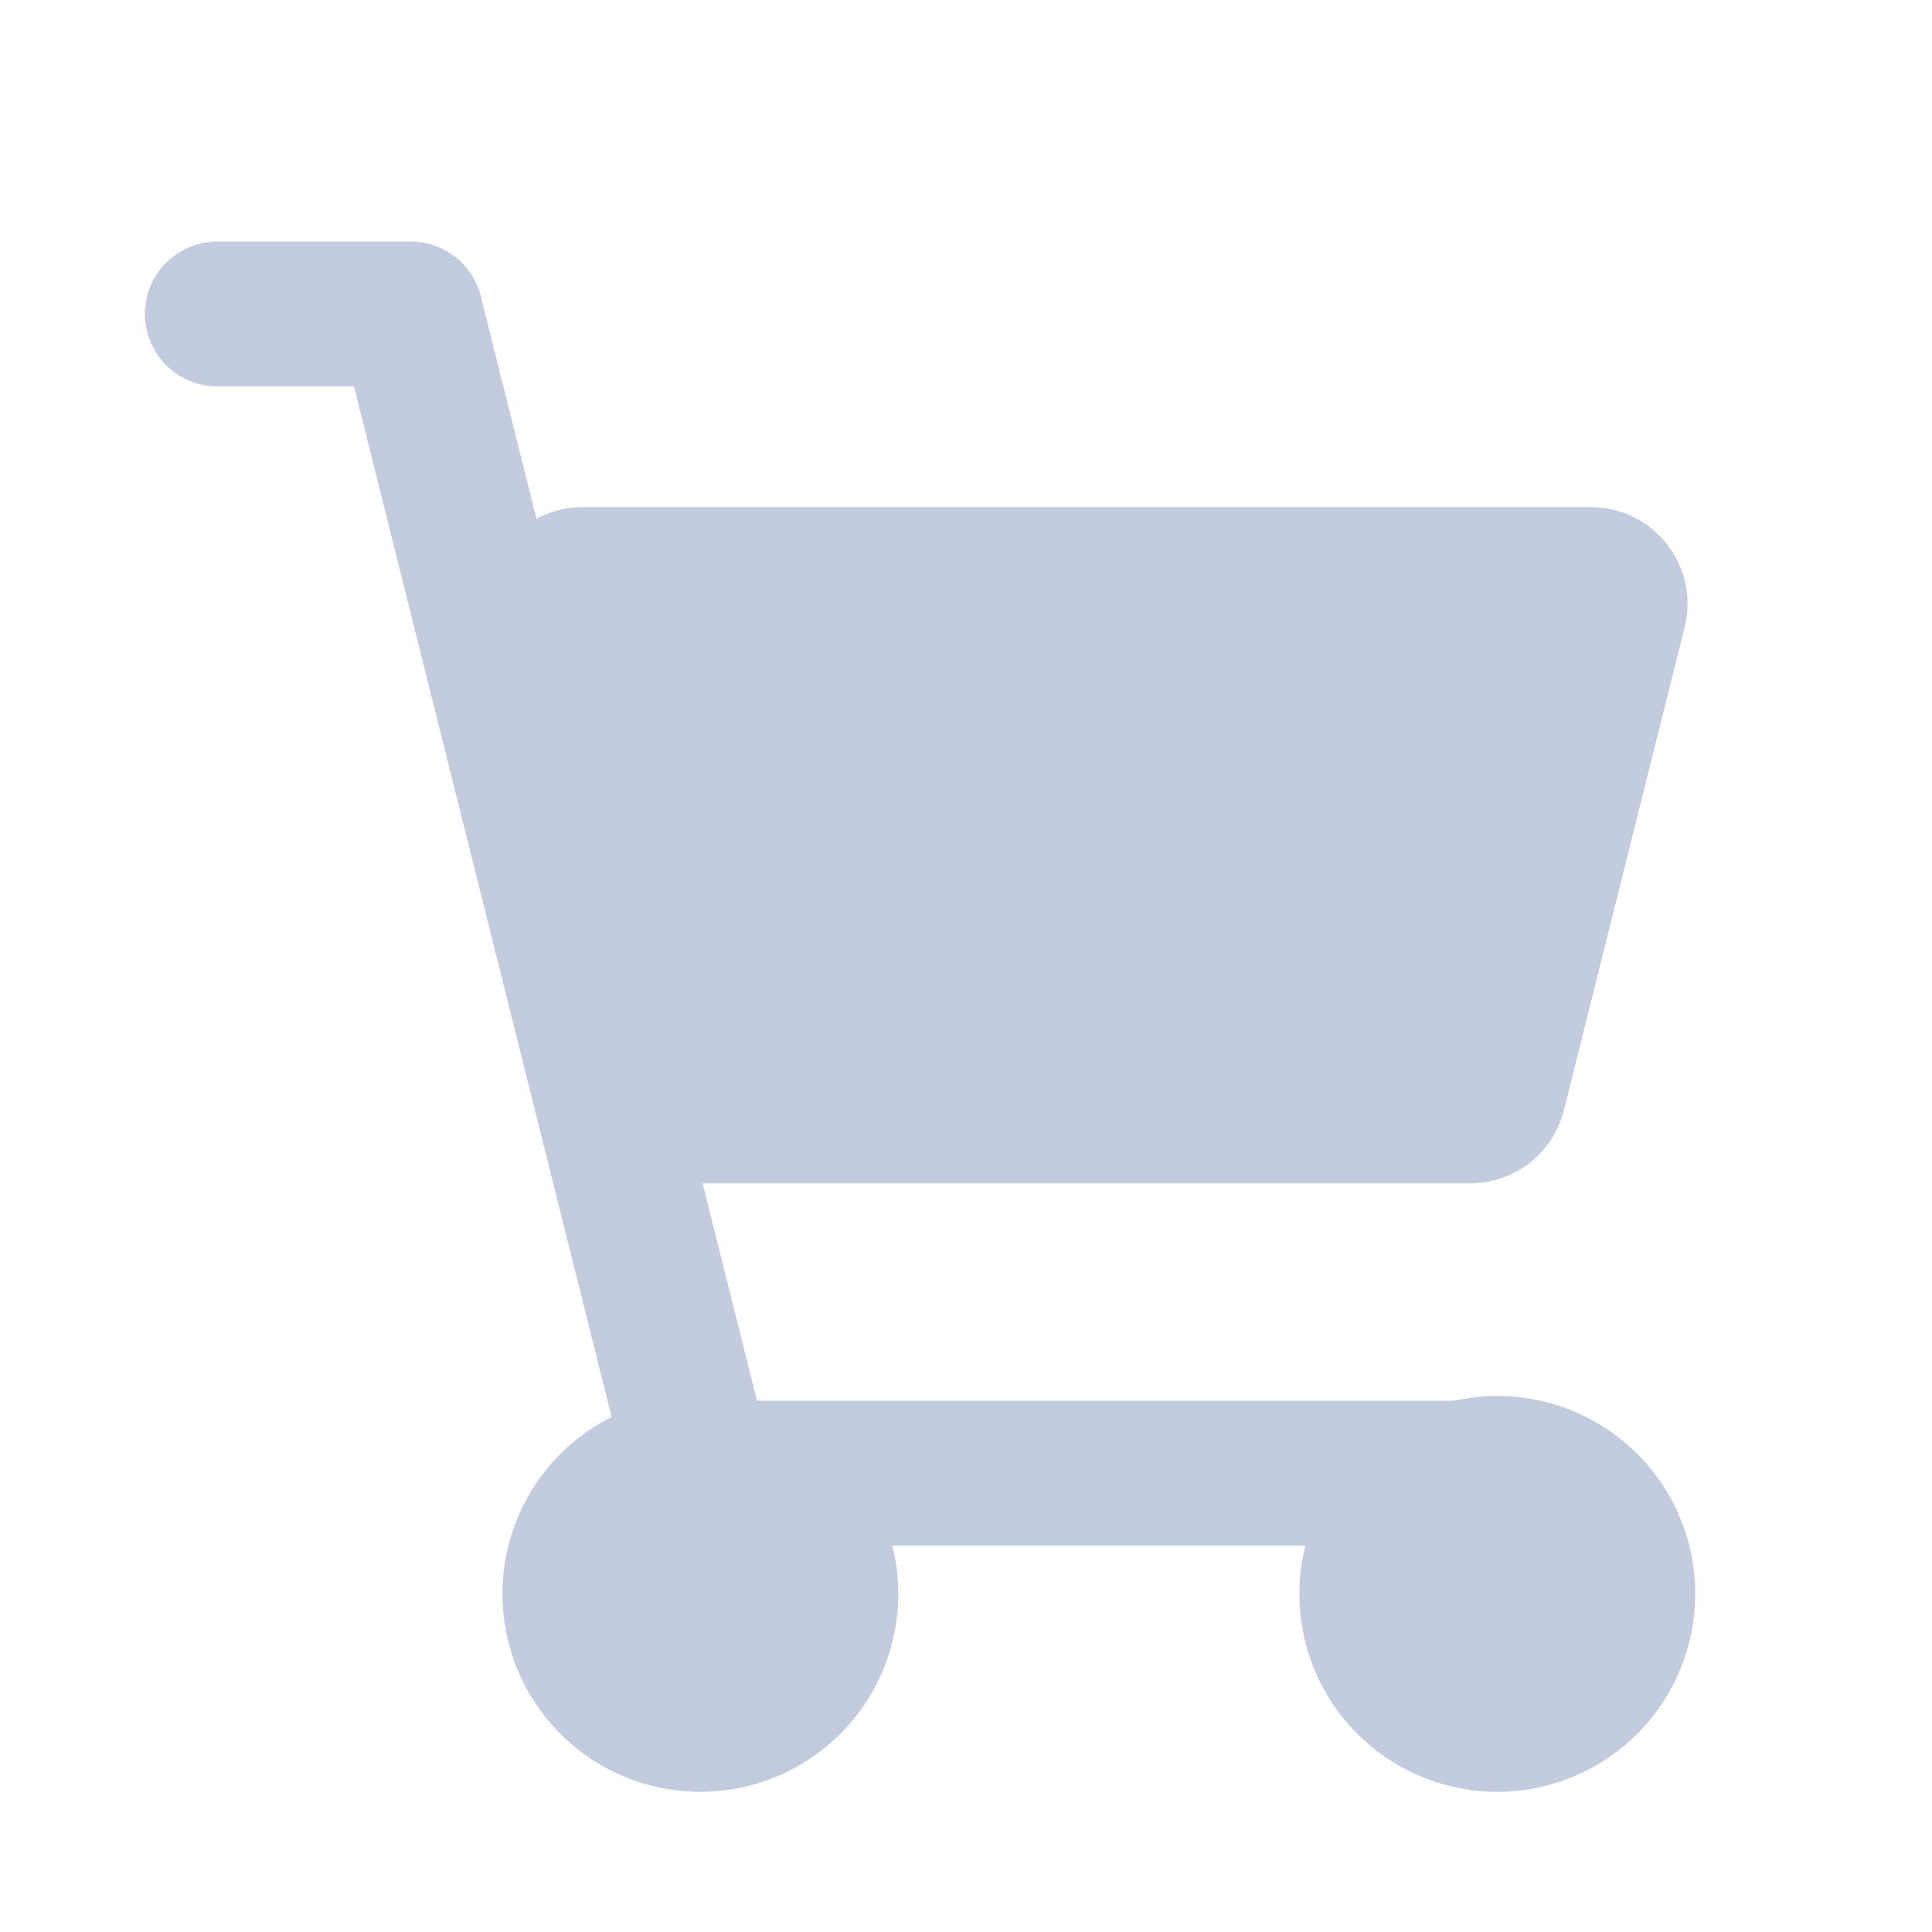 <svg width="80" height="80" viewBox="0 0 80 80" fill="none" xmlns="http://www.w3.org/2000/svg">
  <path fill-rule="evenodd" clip-rule="evenodd" d="M65.877 21C68.479 21 70.389 23.445 69.757 25.97L64.757 45.97C64.312 47.751 62.712 49 60.877 49H29.123C27.288 49 25.688 47.751 25.242 45.97L20.242 25.97C19.611 23.445 21.521 21 24.123 21H65.877Z" fill="#C2CCDE" />
  <path d="M26.04 61.531C26.442 63.138 28.071 64.115 29.678 63.713C31.286 63.311 32.263 61.683 31.861 60.075L26.04 61.531ZM17 13L19.91 12.272C19.577 10.937 18.377 10 17 10V13ZM9 10C7.343 10 6 11.343 6 13C6 14.657 7.343 16 9 16V10ZM30.419 58C28.762 58 27.419 59.343 27.419 61C27.419 62.657 28.762 64 30.419 64V58ZM60.581 64C62.238 64 63.581 62.657 63.581 61C63.581 59.343 62.238 58 60.581 58V64ZM31.861 60.075L19.91 12.272L14.09 13.728L26.04 61.531L31.861 60.075ZM17 10H9V16H17V10ZM30.419 64H60.581V58H30.419V64Z" fill="#C2CCDE" />
  <path d="M26.402 61.499C28.01 60.571 29.99 60.571 31.598 61.499C33.206 62.427 34.196 64.142 34.196 65.999C34.196 67.855 33.206 69.571 31.598 70.499C29.99 71.427 28.01 71.427 26.402 70.499C24.794 69.571 23.804 67.855 23.804 65.999C23.804 64.142 24.794 62.427 26.402 61.499Z" fill="#C2CCDE" stroke="#C2CCDE" stroke-width="6" stroke-linecap="round" stroke-linejoin="round" />
  <path d="M59.402 61.499C61.01 60.571 62.99 60.571 64.598 61.499C66.206 62.427 67.196 64.142 67.196 65.999C67.196 67.855 66.206 69.571 64.598 70.499C62.99 71.427 61.01 71.427 59.402 70.499C57.794 69.571 56.804 67.855 56.804 65.999C56.804 64.142 57.794 62.427 59.402 61.499Z" fill="#C2CCDE" stroke="#C2CCDE" stroke-width="6" stroke-linecap="round" stroke-linejoin="round" />
</svg>